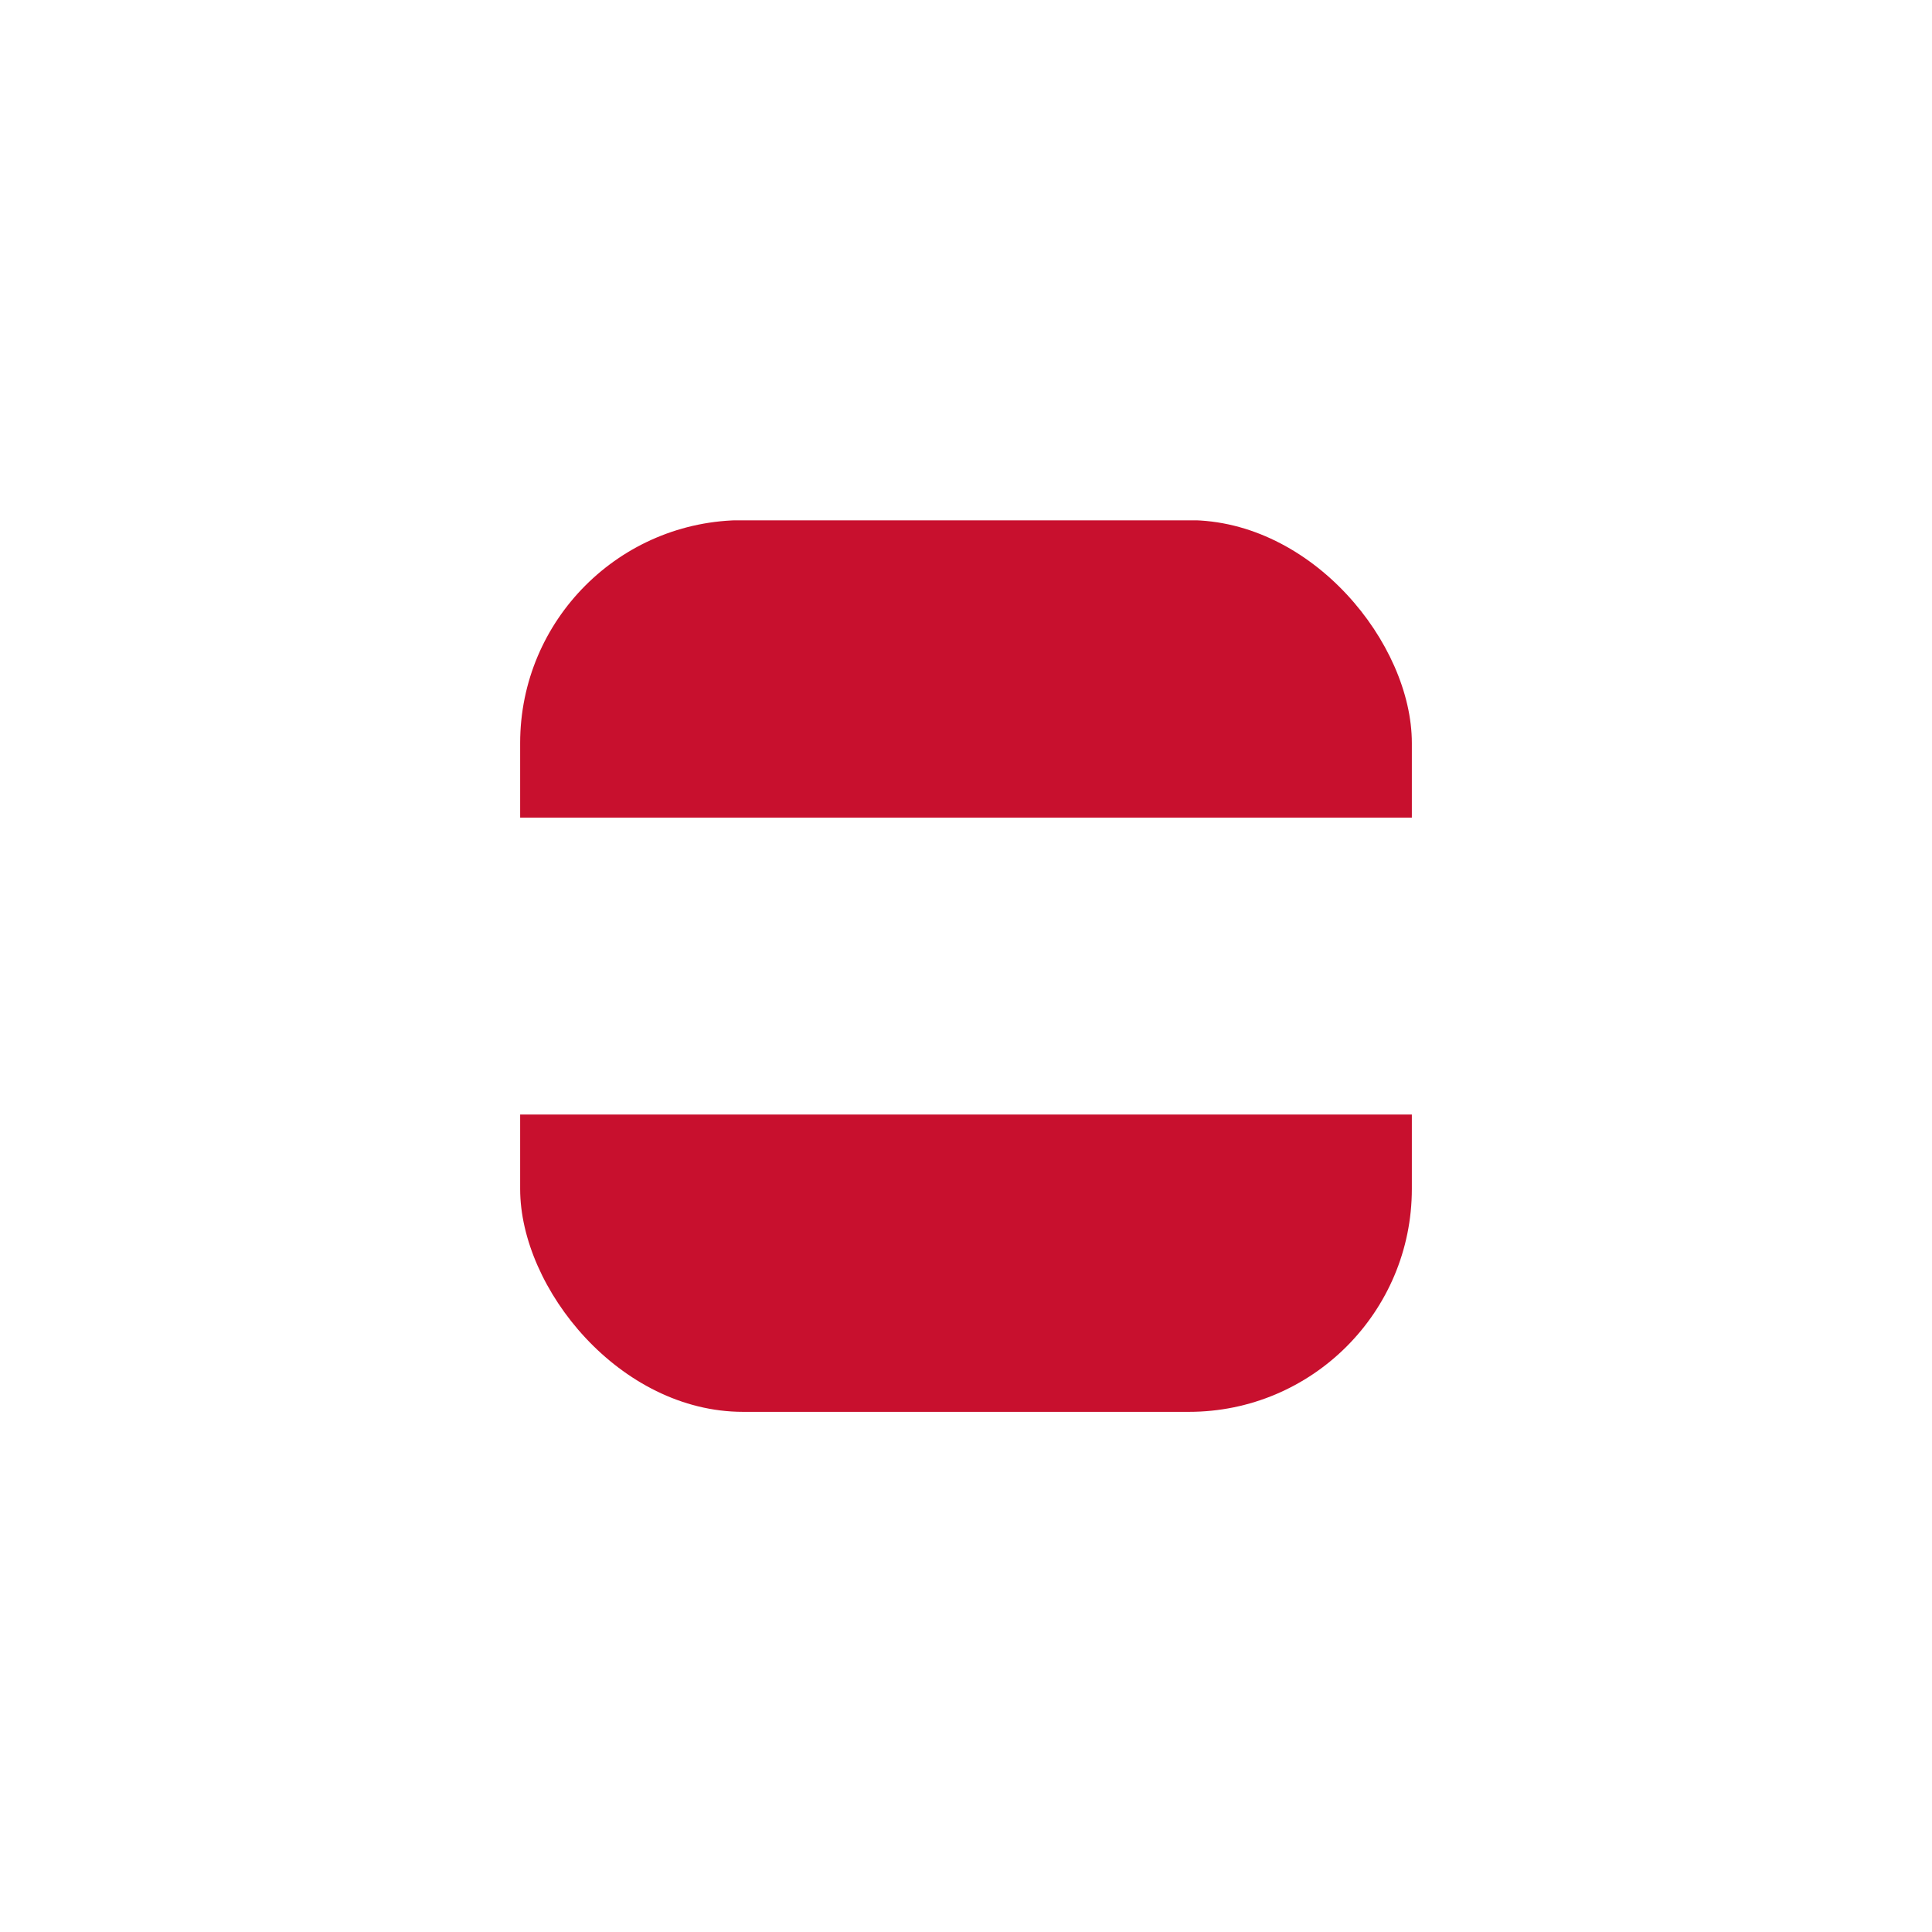 <svg width="52" height="52" viewBox="0 0 52 52" fill="none" xmlns="http://www.w3.org/2000/svg">
<g filter="url(#filter0_d_552_8029)">
<g clip-path="url(#clip0_552_8029)">
<g clip-path="url(#clip1_552_8029)">
<path fill-rule="evenodd" clip-rule="evenodd" d="M38 38H14V14H38V38Z" fill="white"/>
<path fill-rule="evenodd" clip-rule="evenodd" d="M38 38H14V29.998H38V38ZM38 22.006H14V14.005H38V22.006Z" fill="#C8102E"/>
</g>
</g>
</g>
<defs>
<filter id="filter0_d_552_8029" x="0" y="0" width="52" height="52" filterUnits="userSpaceOnUse" color-interpolation-filters="sRGB">
<feFlood flood-opacity="0" result="BackgroundImageFix"/>
<feColorMatrix in="SourceAlpha" type="matrix" values="0 0 0 0 0 0 0 0 0 0 0 0 0 0 0 0 0 0 127 0" result="hardAlpha"/>
<feMorphology radius="2" operator="dilate" in="SourceAlpha" result="effect1_dropShadow_552_8029"/>
<feOffset/>
<feGaussianBlur stdDeviation="6"/>
<feComposite in2="hardAlpha" operator="out"/>
<feColorMatrix type="matrix" values="0 0 0 0 0 0 0 0 0 0 0 0 0 0 0 0 0 0 0.08 0"/>
<feBlend mode="normal" in2="BackgroundImageFix" result="effect1_dropShadow_552_8029"/>
<feBlend mode="normal" in="SourceGraphic" in2="effect1_dropShadow_552_8029" result="shape"/>
</filter>
<clipPath id="clip0_552_8029">
<rect x="14" y="14" width="24" height="24" rx="6" fill="white"/>
</clipPath>
<clipPath id="clip1_552_8029">
<rect width="24" height="24" fill="white" transform="translate(14 14)"/>
</clipPath>
</defs>
</svg>

